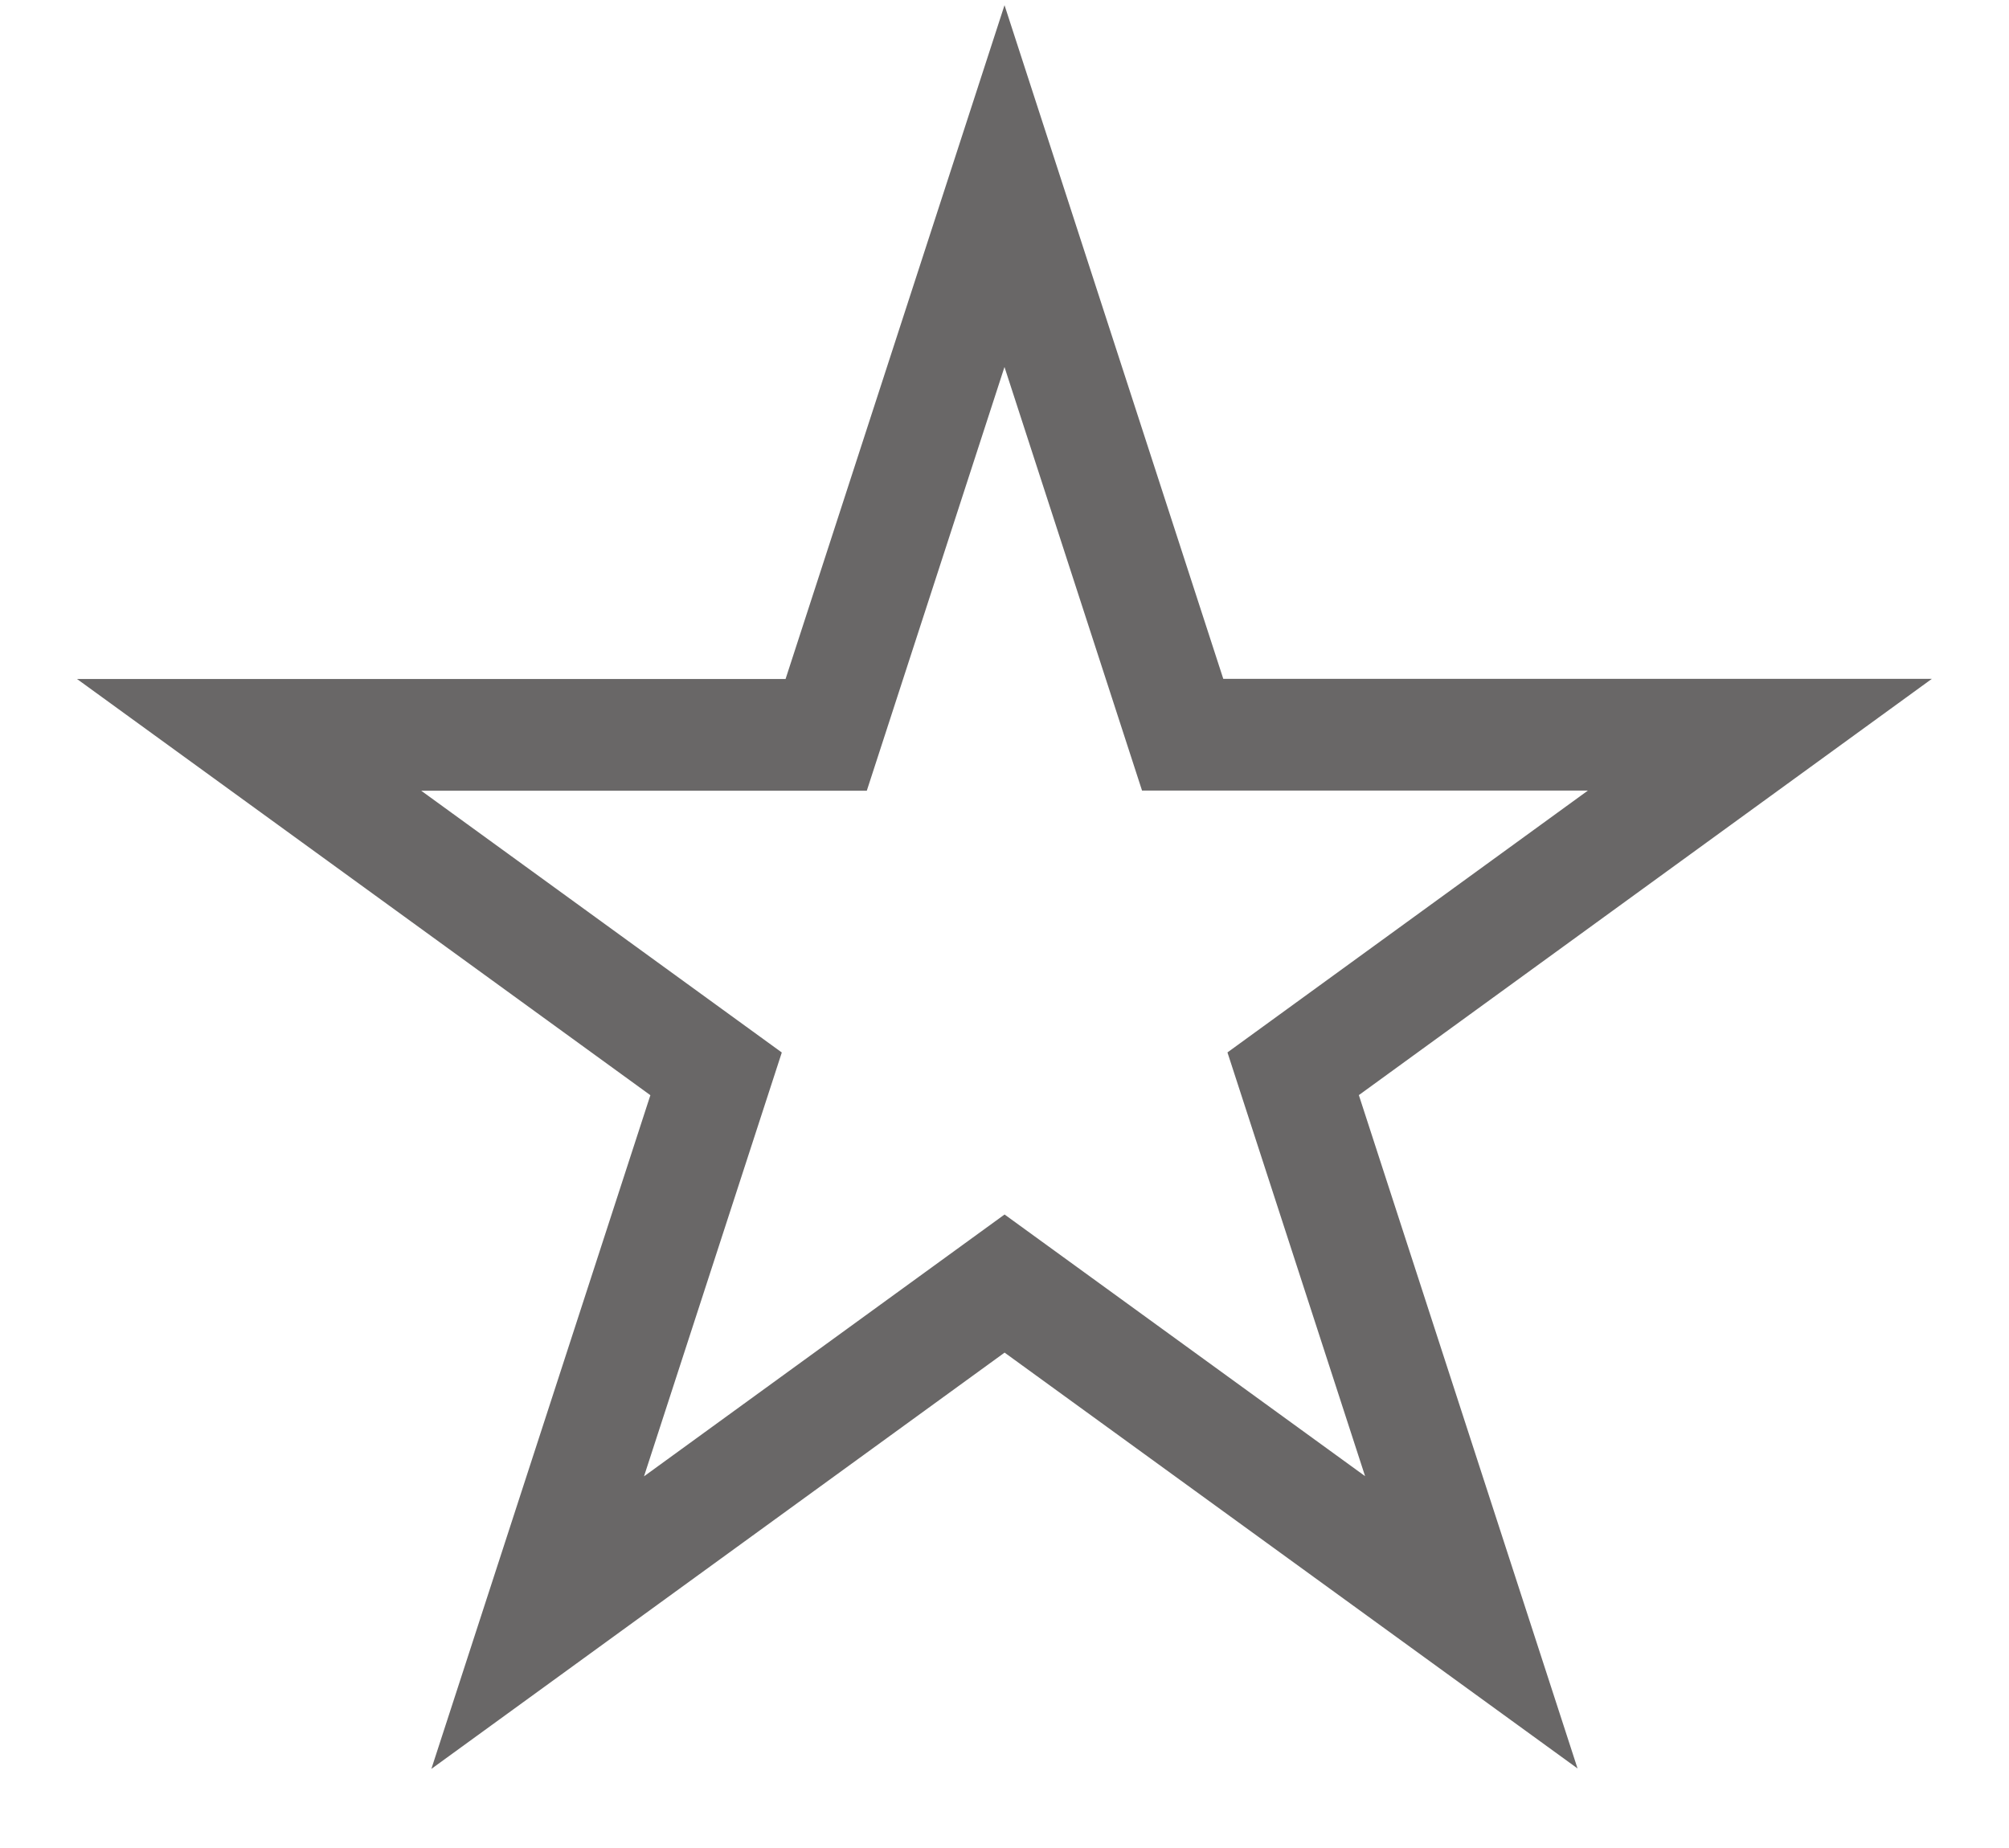 <svg width="25" height="23" fill="none" xmlns="http://www.w3.org/2000/svg"><path d="m12.5 2.316 2.217 6.828H21.9l-5.808 4.22 2.217 6.827-5.808-4.216-5.81 4.22 2.22-6.83L3.1 9.146h7.181z" fill="#F7F7F7" style="fill:none;fill-opacity:1;stroke:#696767;stroke-width:1.391;stroke-linecap:butt;stroke-miterlimit:4;stroke-dasharray:none;stroke-opacity:1;paint-order:normal"/></svg>